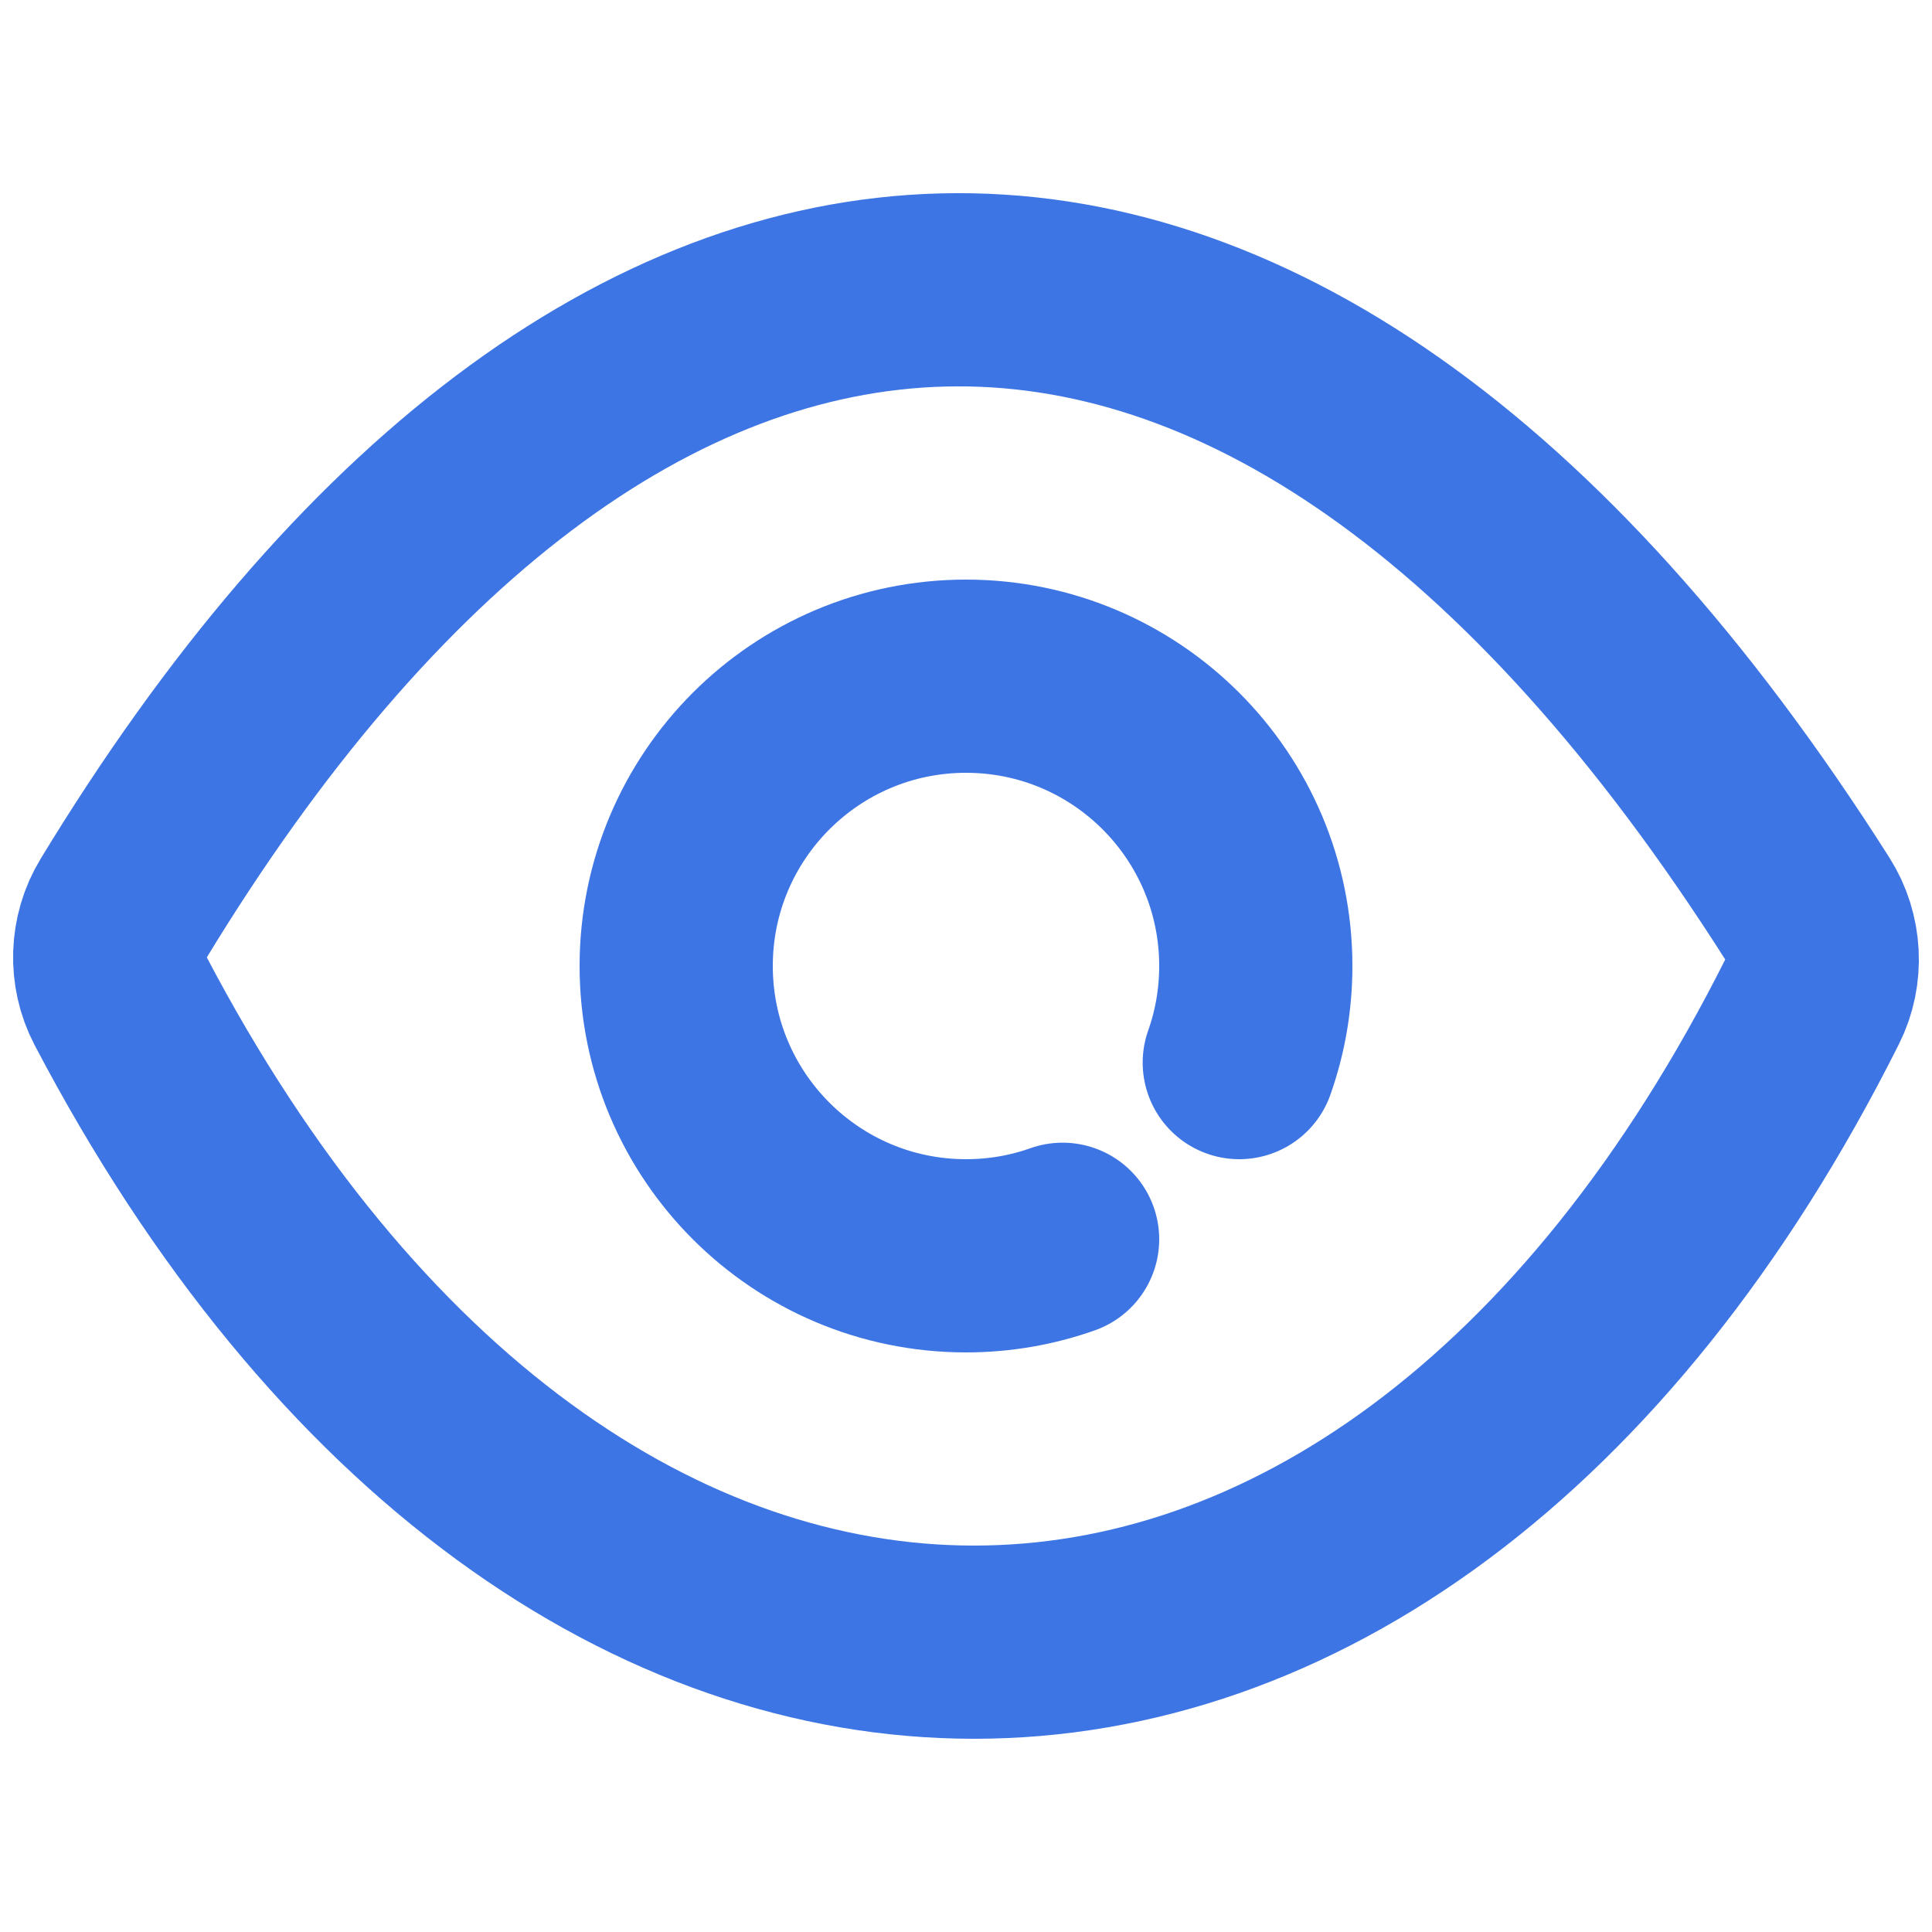 <svg width="20" height="20" viewBox="0 0 20 20" fill="none" xmlns="http://www.w3.org/2000/svg">
<path d="M18.714 9.413C13.093 0.56 6.279 1.17 1.275 9.41C1.101 9.695 1.089 10.059 1.244 10.354C5.887 19.213 14.327 19.215 18.764 10.36C18.914 10.061 18.894 9.696 18.714 9.413Z" stroke="#3D75E4" stroke-width="2" stroke-linecap="round" stroke-linejoin="round"/>
<path d="M11 12.829C10.687 12.94 10.351 13 10 13C8.343 13 7 11.657 7 10C7 8.343 8.343 7 10 7C11.657 7 13 8.343 13 10C13 10.351 12.94 10.687 12.829 11" stroke="#3D75E4" stroke-width="2" stroke-linecap="round"/>
</svg>
